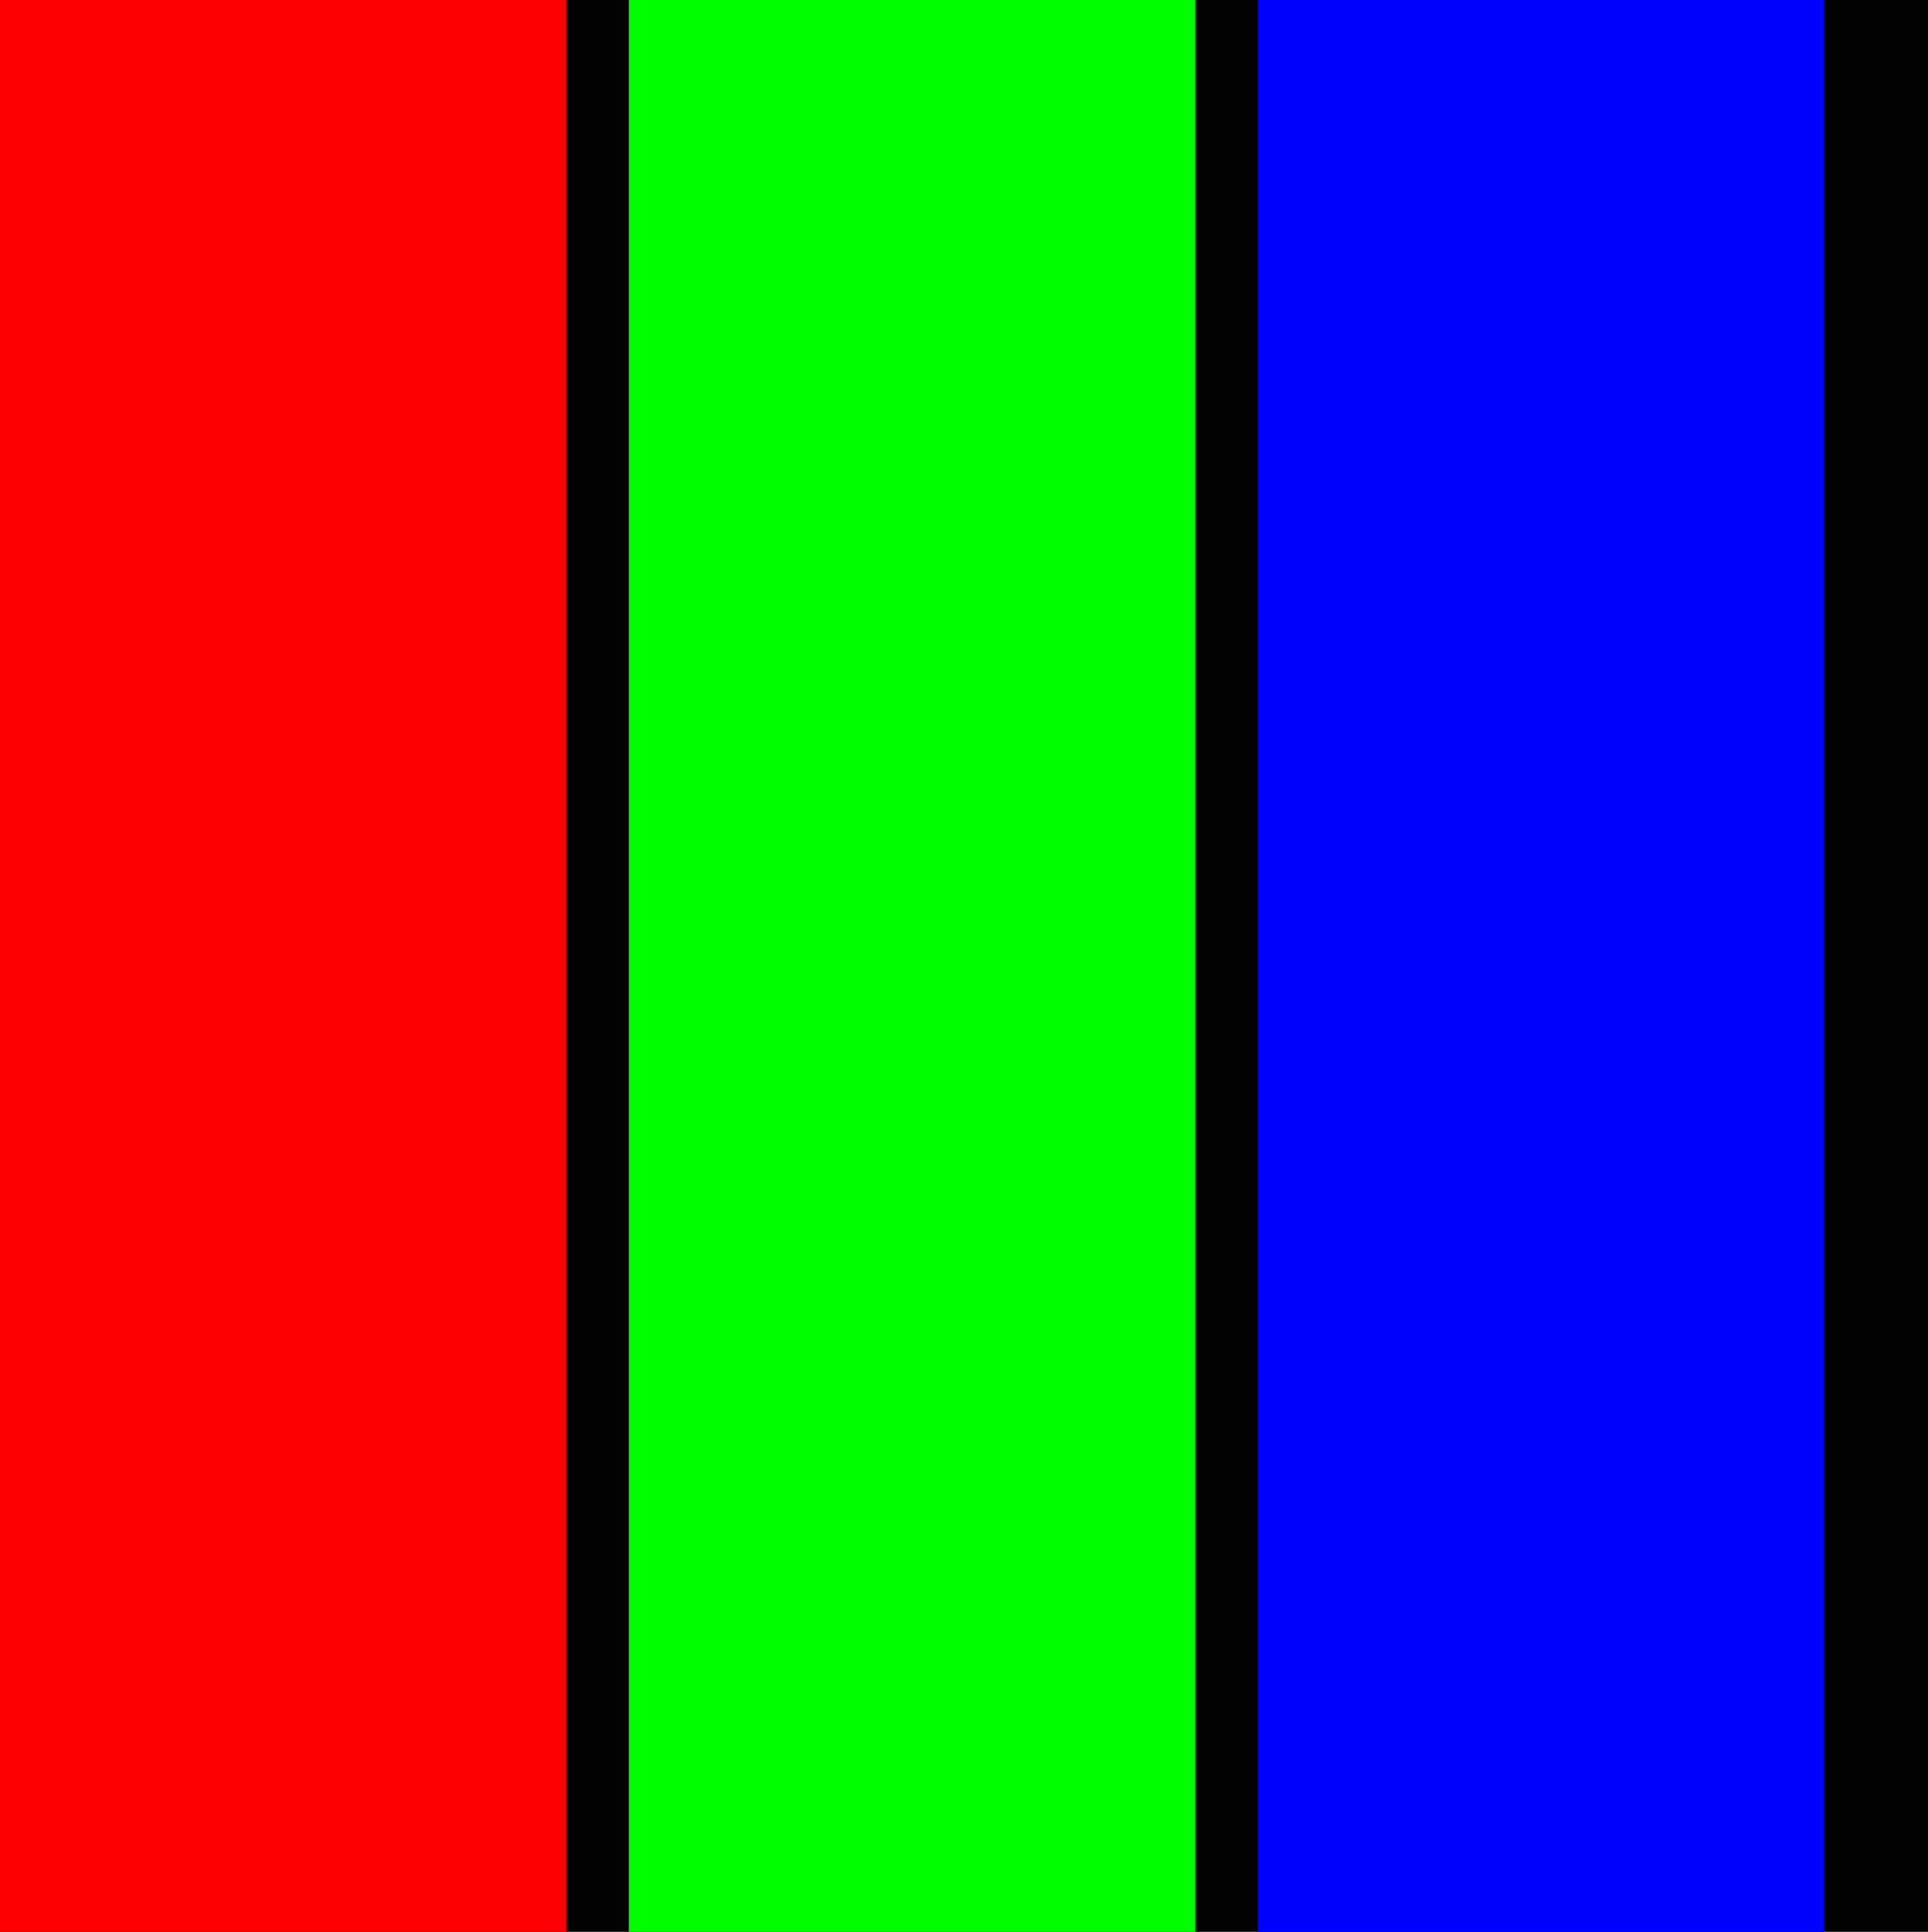 <?xml version="1.0" encoding="UTF-8" standalone="no"?>
<!-- Created with Inkscape (http://www.inkscape.org/) -->

<svg
   width="37.445mm"
   height="37.517mm"
   viewBox="0 0 37.445 37.517"
   version="1.1"
   id="svg1"
   xml:space="preserve"
   xmlns="http://www.w3.org/2000/svg"
   xmlns:svg="http://www.w3.org/2000/svg"><defs
     id="defs1" /><rect
     style="opacity:0.99;fill:#000000;stroke-width:3.037;stroke-linecap:round;stroke-linejoin:round;stroke-miterlimit:3.8;paint-order:markers fill stroke"
     id="rect2"
     width="37.445"
     height="37.517"
     x="0"
     y="2.3755185e-06" /><rect
     style="opacity:0.99;fill:#ff0000;stroke-width:3.378;stroke-linecap:round;stroke-linejoin:round;stroke-miterlimit:3.8;paint-order:markers fill stroke"
     id="rect1"
     width="11"
     height="37.517"
     x="0"
     y="2.3755185e-06" /><rect
     style="opacity:0.99;fill:#00ff00;stroke-width:3.378;stroke-linecap:round;stroke-linejoin:round;stroke-miterlimit:3.8;paint-order:markers fill stroke"
     id="rect1-5"
     width="11"
     height="37.517"
     x="12.213"
     y="-1.0023234e-13" /><rect
     style="opacity:0.99;fill:#0000ff;stroke-width:3.378;stroke-linecap:round;stroke-linejoin:round;stroke-miterlimit:3.8;paint-order:markers fill stroke"
     id="rect1-2"
     width="11"
     height="37.517"
     x="24.426"
     y="6.6097564e-06" /></svg>
